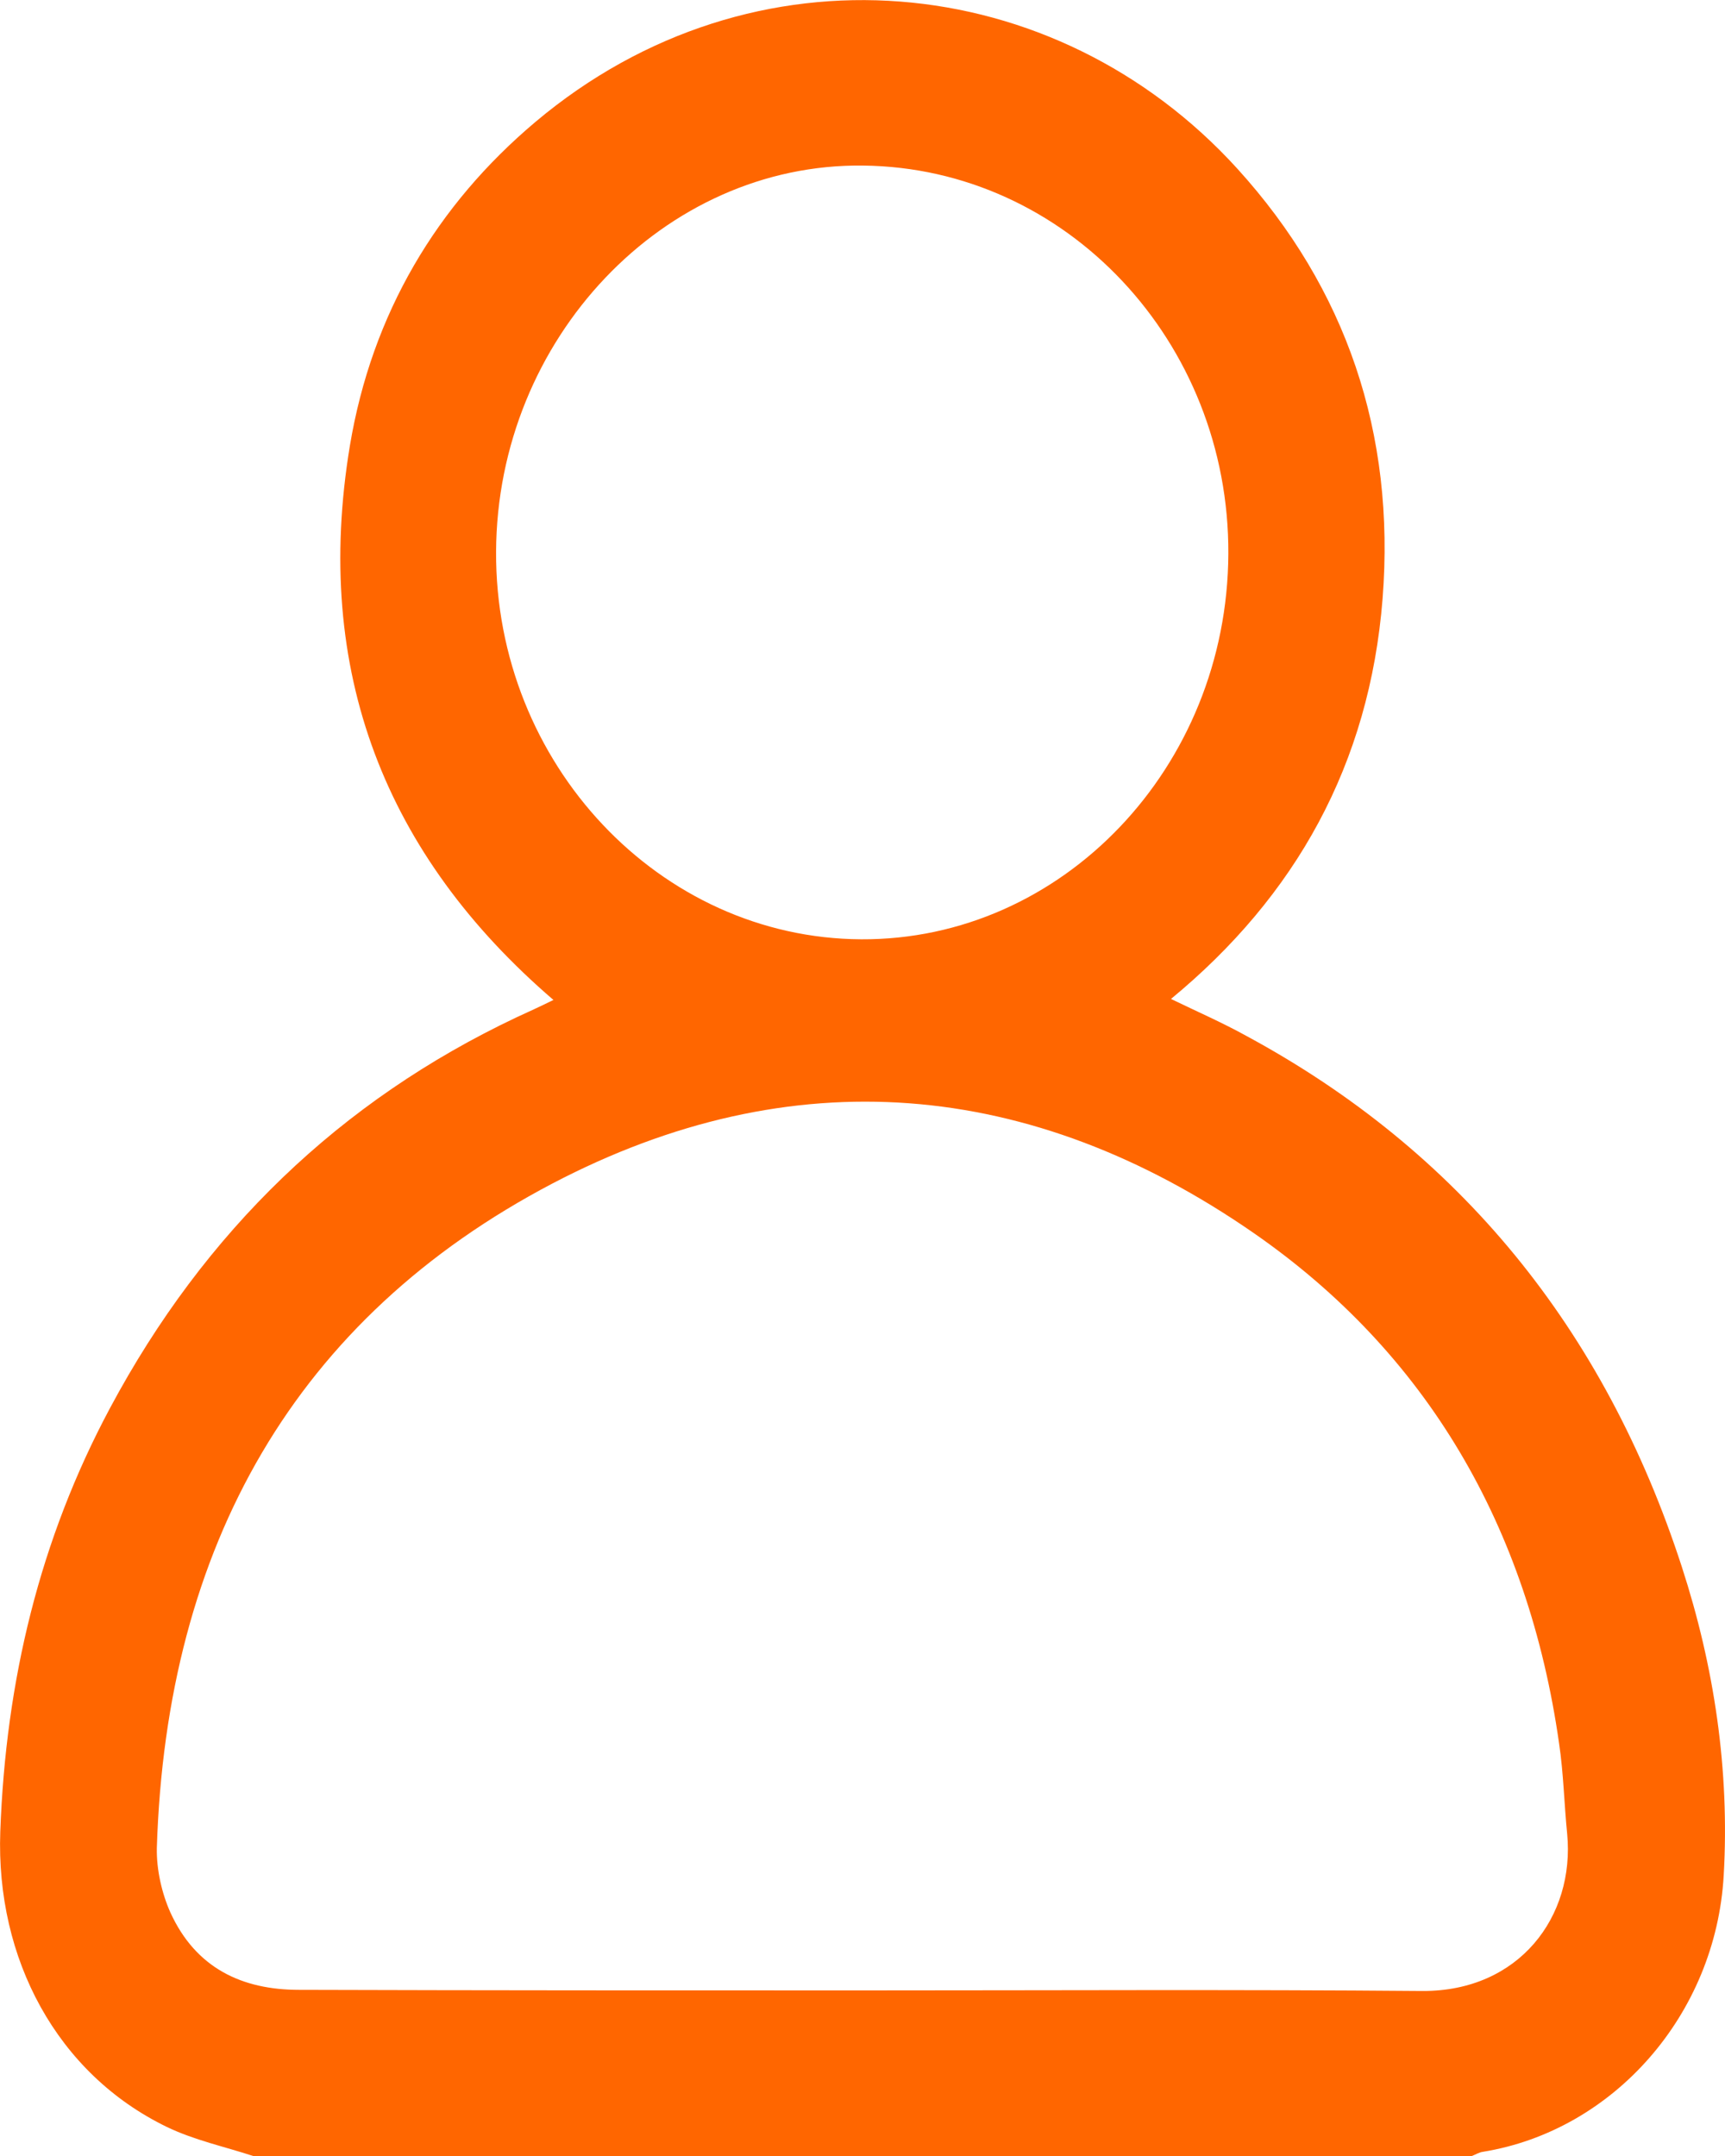 <svg width="12" height="15" viewBox="0 0 12 15" fill="none" xmlns="http://www.w3.org/2000/svg">
<path d="M1.761 15C1.56 14.934 1.352 14.89 1.161 14.798C0.397 14.428 -0.03 13.628 0.002 12.743C0.04 11.694 0.276 10.711 0.765 9.797C1.424 8.564 2.368 7.658 3.593 7.078C3.673 7.041 3.753 7.005 3.85 6.957C2.681 5.952 2.174 4.671 2.434 3.101C2.587 2.183 3.038 1.427 3.725 0.848C5.242 -0.429 7.345 -0.216 8.608 1.174C9.364 2.007 9.708 3.013 9.618 4.165C9.527 5.317 9.014 6.234 8.146 6.95C8.334 7.041 8.504 7.115 8.67 7.207C10.149 8.006 11.162 9.243 11.7 10.902C11.925 11.595 12.033 12.314 11.991 13.048C11.936 14.017 11.224 14.824 10.315 14.971C10.291 14.974 10.267 14.989 10.239 15C7.411 15 4.586 15 1.761 15ZM6.005 13.848C7.303 13.848 8.601 13.841 9.895 13.852C10.568 13.855 10.957 13.334 10.902 12.758C10.881 12.549 10.877 12.34 10.846 12.131C10.631 10.619 9.923 9.412 8.722 8.579C7.171 7.504 5.509 7.361 3.843 8.234C2.059 9.17 1.157 10.751 1.091 12.857C1.088 13.008 1.126 13.173 1.185 13.305C1.362 13.694 1.685 13.844 2.08 13.844C3.392 13.848 4.7 13.848 6.005 13.848ZM5.991 6.535C7.39 6.542 8.538 5.339 8.545 3.853C8.552 2.378 7.417 1.167 6.005 1.152C4.62 1.134 3.458 2.356 3.451 3.838C3.444 5.313 4.589 6.528 5.991 6.535Z" fill="#FF6600"/>
</svg>
